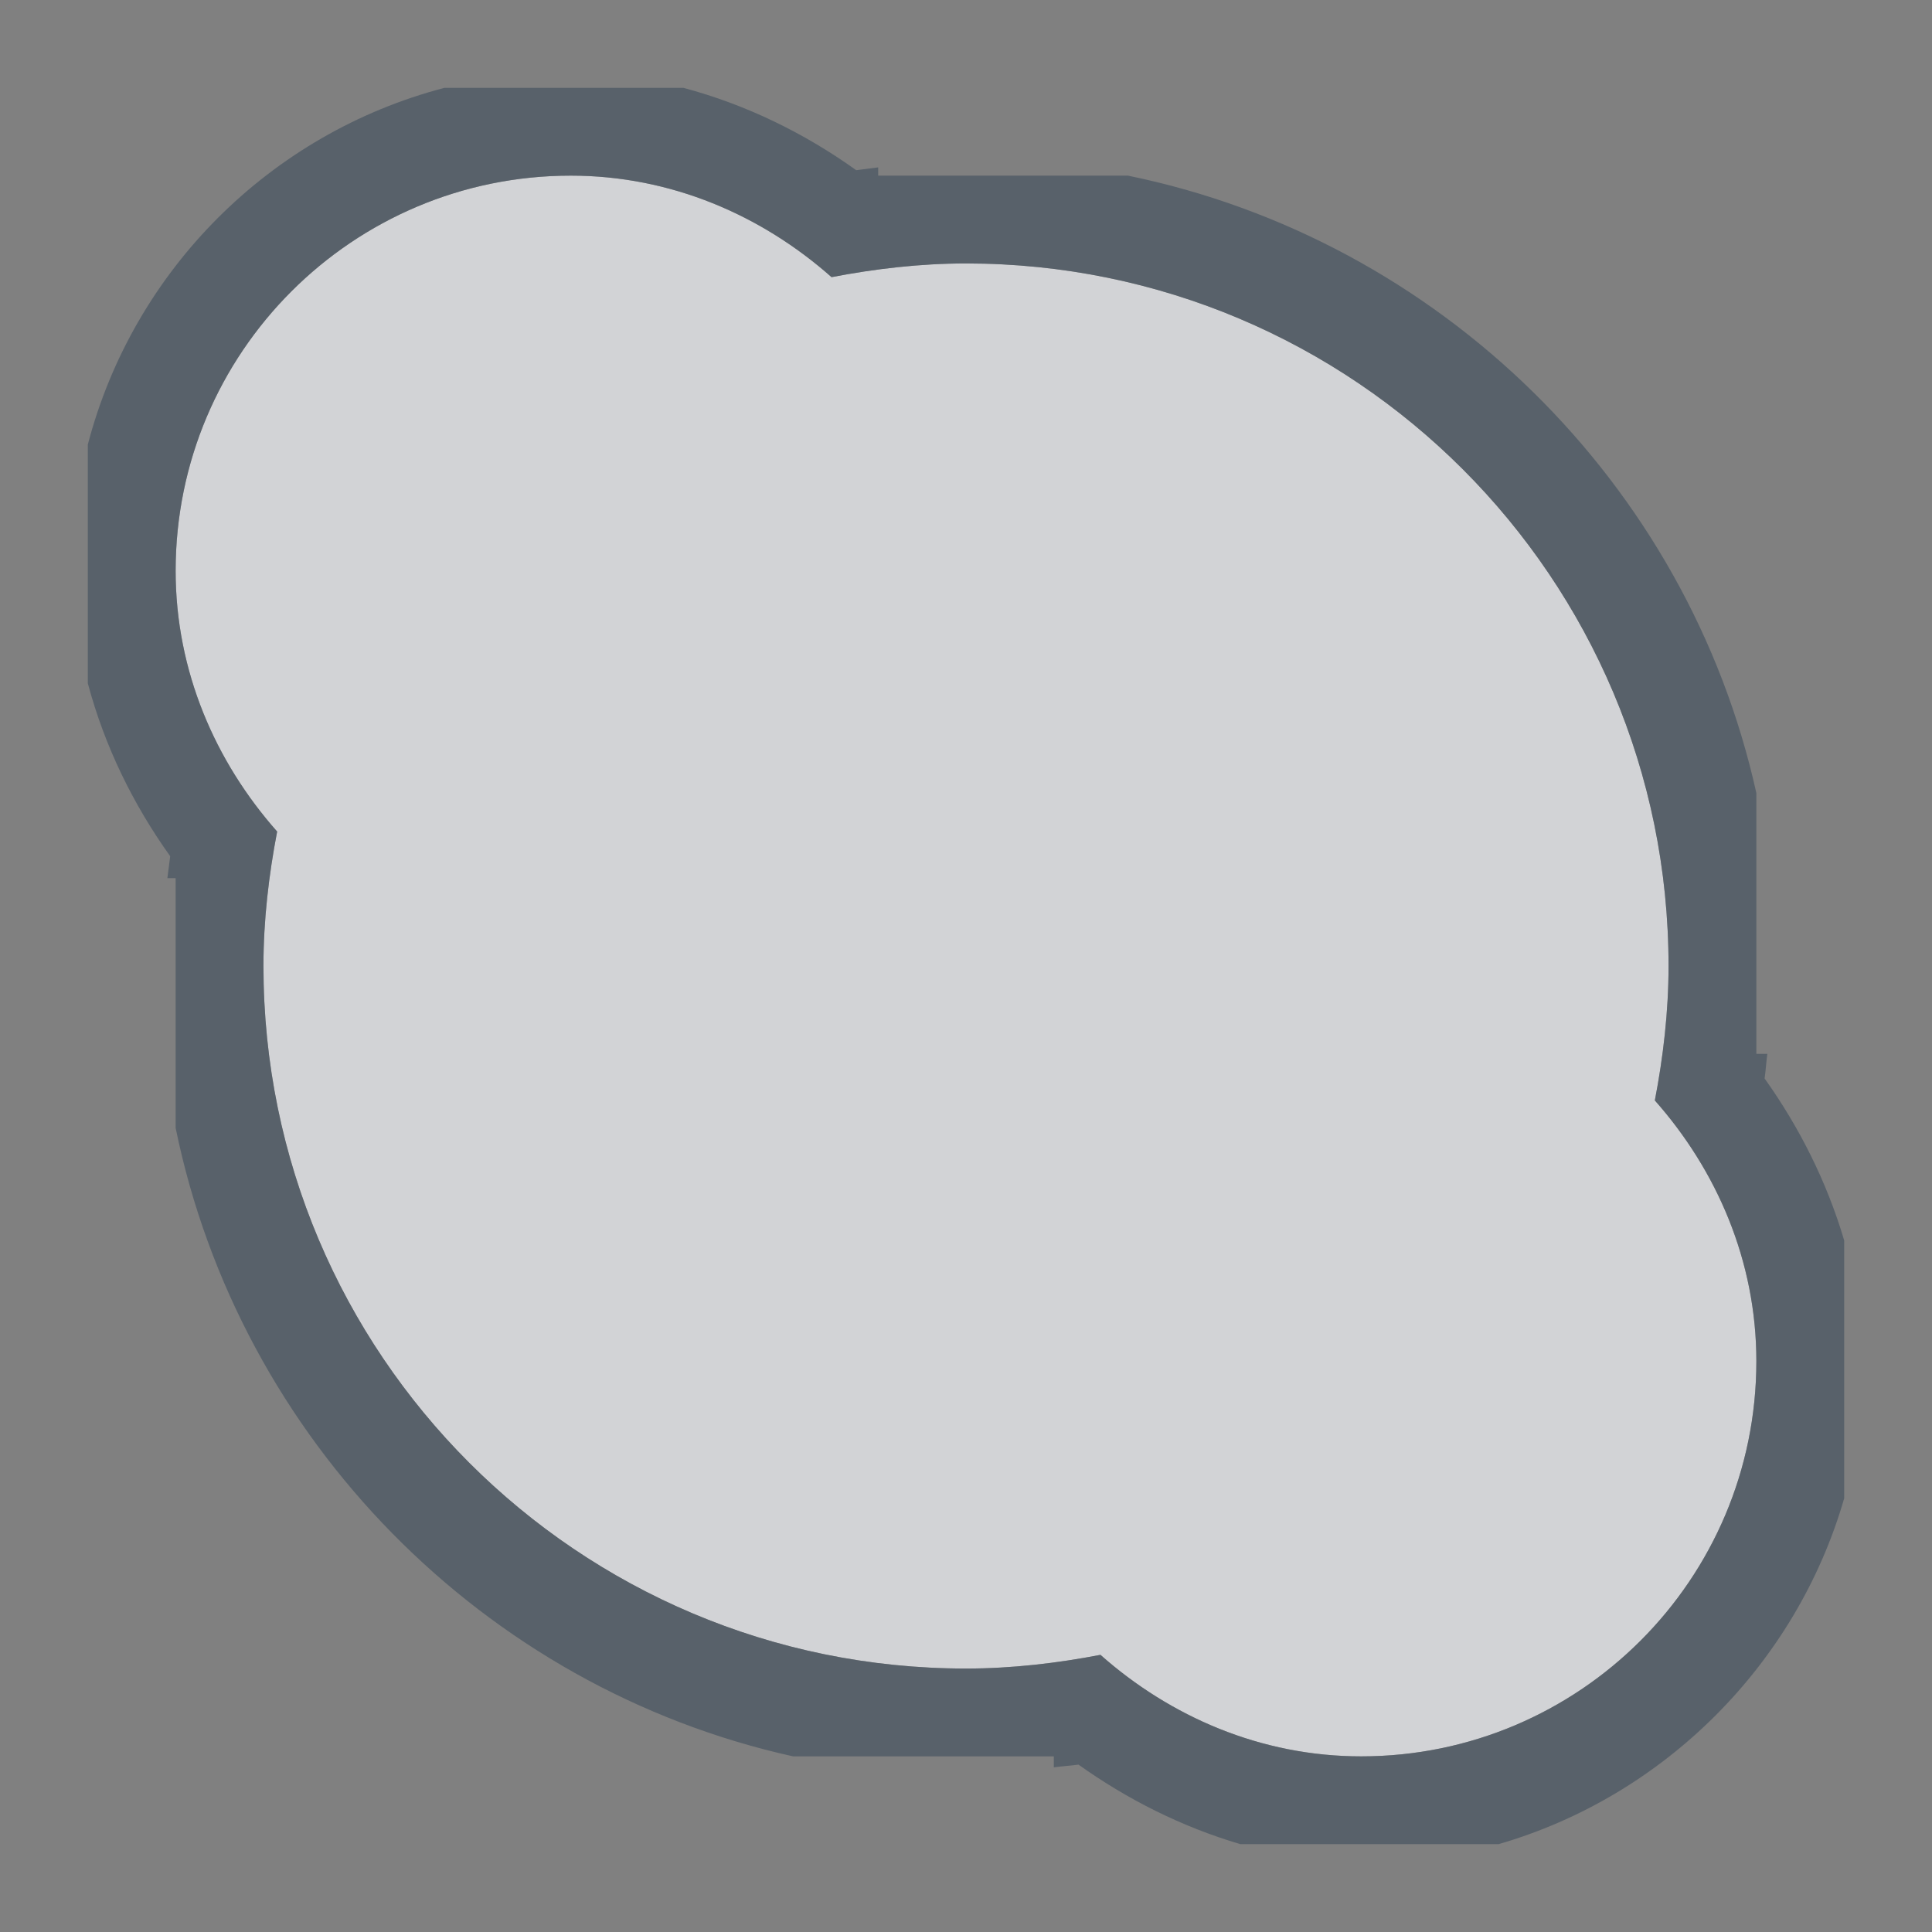 <?xml version="1.0" encoding="UTF-8" standalone="no"?>
<!-- Created with Inkscape (http://www.inkscape.org/) -->

<svg
   xmlns:dc="http://purl.org/dc/elements/1.1/"
   xmlns:cc="http://creativecommons.org/ns#"
   xmlns:rdf="http://www.w3.org/1999/02/22-rdf-syntax-ns#"
   xmlns:svg="http://www.w3.org/2000/svg"
   xmlns="http://www.w3.org/2000/svg"
   xmlns:sodipodi="http://sodipodi.sourceforge.net/DTD/sodipodi-0.dtd"
   xmlns:inkscape="http://www.inkscape.org/namespaces/inkscape"
   width="22"
   height="22"
   id="svg27665"
   version="1.1"
   inkscape:version="0.48.3.1 r9886"
   sodipodi:docname="skype.svg">
  <rect width="100%" height="100%" fill="#808080" stroke="none"/>
  <sodipodi:namedview
     id="base"
     pagecolor="#ffffff"
     bordercolor="#666666"
     borderopacity="1.0"
     inkscape:pageopacity="0.0"
     inkscape:pageshadow="2"
     inkscape:zoom="31.678384"
     inkscape:cx="9.9130105"
     inkscape:cy="12.46122"
     inkscape:document-units="px"
     inkscape:current-layer="layer1"
     showgrid="true"
     inkscape:window-width="1920"
     inkscape:window-height="1033"
     inkscape:window-x="-10"
     inkscape:window-y="25"
     inkscape:window-maximized="1"
     inkscape:snap-bbox="true"
     inkscape:bbox-paths="true"
     inkscape:bbox-nodes="true"
     inkscape:snap-bbox-edge-midpoints="true"
     inkscape:snap-bbox-midpoints="true"
     inkscape:object-paths="true"
     inkscape:snap-intersection-paths="true"
     inkscape:object-nodes="true"
     inkscape:snap-smooth-nodes="true"
     inkscape:snap-midpoints="true"
     inkscape:snap-object-midpoints="true"
     inkscape:snap-center="true"
     inkscape:snap-global="true"
     showguides="false"
     inkscape:guide-bbox="true"
     fit-margin-top="0"
     fit-margin-left="0"
     fit-margin-right="0"
     fit-margin-bottom="0"
     inkscape:showpageshadow="false"
     showborder="true">
    <sodipodi:guide
       id="guide5860"
       position="2902.421,-124.769"
       orientation="0,1" />
    <sodipodi:guide
       id="guide5336"
       position="495.609,-1689.052"
       orientation="1,0" />
    <sodipodi:guide
       id="guide5338"
       position="2098.211,-1188.475"
       orientation="-0.018,-1" />
    <sodipodi:guide
       id="guide5340"
       position="-2218.45,-1109.154"
       orientation="-0.208,-0.978" />
    <sodipodi:guide
       id="guide5344"
       position="-2218.45,-1109.154"
       orientation="0,1" />
    <sodipodi:guide
       id="guide5346"
       position="847.062,-1148.677"
       orientation="0.034,-0.999" />
    <sodipodi:guide
       id="guide5348"
       position="2098.211,-1188.475"
       orientation="0.297,-0.955" />
    <sodipodi:guide
       id="guide5352"
       position="-2218.452,-1109.154"
       orientation="0,1" />
    <sodipodi:guide
       id="guide5356"
       position="117.217,-1604.933"
       orientation="-0.214,0.977" />
    <sodipodi:guide
       id="guide5358"
       position="2397.9,-1095.328"
       orientation="0.025,-1" />
    <sodipodi:guide
       id="guide5360"
       position="847.036,-1577.341"
       orientation="-0.153,-0.988" />
    <sodipodi:guide
       id="guide5362"
       position="-2333.206,-1084.768"
       orientation="0.02,1" />
    <sodipodi:guide
       id="guide5364"
       position="-2333.206,-1084.768"
       orientation="0.023,1" />
    <sodipodi:guide
       id="guide5377"
       position="2398.011,-1095.325"
       orientation="0.1,-0.995" />
    <sodipodi:guide
       id="guide3635"
       position="-2333.206,-1084.768"
       orientation="0.087,0.996" />
    <sodipodi:guide
       id="guide4415"
       position="104.847,-1280.766"
       orientation="1,0" />
    <sodipodi:guide
       id="guide4449"
       position="179.05,-1382.409"
       orientation="1,0" />
    <sodipodi:guide
       id="guide4451"
       position="400.273,-1404.128"
       orientation="1,0" />
    <sodipodi:guide
       id="guide4453"
       position="-2333.206,-1084.768"
       orientation="0.145,0.989" />
    <sodipodi:guide
       orientation="0,1"
       position="2398.011,-1095.325"
       id="guide5902" />
    <sodipodi:guide
       orientation="0.208,-0.978"
       position="2398.012,-1095.325"
       id="guide5904" />
    <sodipodi:guide
       orientation="0.124,-0.992"
       position="2397.9,-1095.328"
       id="guide5906" />
    <sodipodi:guide
       orientation="0.113,-0.994"
       position="2398.012,-1095.325"
       id="guide5908" />
    <sodipodi:guide
       orientation="1,0"
       position="864.18,-1391.195"
       id="guide5910" />
    <sodipodi:guide
       orientation="1,0"
       position="586.141,-1398.067"
       id="guide3414" />
    <sodipodi:guide
       orientation="1,0"
       position="792.717,-1359.681"
       id="guide3416" />
    <sodipodi:guide
       orientation="0.198,0.98"
       position="-2333.206,-1084.768"
       id="guide4997" />
    <sodipodi:guide
       orientation="0.172,0.985"
       position="-2333.206,-1084.768"
       id="guide4999" />
    <sodipodi:guide
       orientation="0.072,0.997"
       position="-2333.206,-1084.768"
       id="guide5001" />
    <sodipodi:guide
       orientation="0.035,0.999"
       position="-2333.206,-1084.768"
       id="guide5003" />
    <sodipodi:guide
       orientation="0.181,0.983"
       position="-2333.208,-1084.768"
       id="guide5009" />
    <sodipodi:guide
       orientation="0.178,0.984"
       position="-2333.206,-1084.768"
       id="guide5011" />
    <sodipodi:guide
       orientation="1,0"
       position="133.466,-1222.267"
       id="guide5020" />
    <sodipodi:guide
       orientation="1,0"
       position="466.323,-1215.481"
       id="guide5022" />
    <sodipodi:guide
       orientation="1,0"
       position="234.895,-1210.481"
       id="guide5024" />
    <inkscape:grid
       type="xygrid"
       id="grid3098"
       empspacing="5"
       visible="true"
       enabled="true"
       snapvisiblegridlinesonly="true"
       originx="-15px"
       originy="147px" />
  </sodipodi:namedview>
  <defs
     id="defs27667" />
  <g
     transform="translate(4148.083,-1180.01)"
     id="layer1"
     inkscape:groupmode="layer"
     inkscape:label="Camada 1">
    <path
       inkscape:connector-curvature="0"
       id="path3019"
       d="m -4141.583,1182.01 c -2.485,0 -4.5,2.015 -4.5,4.5 0,1.144 0.453,2.175 1.156,2.969 -0.095,0.493 -0.156,1.01 -0.156,1.531 0,4.418 3.582,8 8,8 0.521,0 1.038,-0.061 1.531,-0.156 0.794,0.703 1.825,1.156 2.969,1.156 2.485,0 4.5,-2.015 4.5,-4.5 0,-1.144 -0.453,-2.175 -1.156,-2.969 0.095,-0.493 0.156,-1.01 0.156,-1.531 0,-4.418 -3.582,-8 -8,-8 -0.521,0 -1.038,0.061 -1.531,0.156 -0.794,-0.703 -1.825,-1.156 -2.969,-1.156 z"
       style="color:#000000;fill:#EDEFF3;fill-opacity:0.75;fill-rule:nonzero;stroke:none;stroke-width:1;marker:none;visibility:visible;display:inline;overflow:visible;enable-background:accumulate" />
    <path
       style="font-size:medium;font-style:normal;font-variant:normal;font-weight:normal;font-stretch:normal;text-indent:0;text-align:start;text-decoration:none;line-height:normal;letter-spacing:normal;word-spacing:normal;text-transform:none;direction:ltr;block-progression:tb;writing-mode:lr-tb;text-anchor:start;baseline-shift:baseline;color:#000000;fill:#485462;fill-opacity:0.7;fill-rule:nonzero;stroke:none;stroke-width:2;marker:none;visibility:visible;display:inline;overflow:visible;enable-background:accumulate;font-family:Sans;-inkscape-font-specification:Sans"
       d="M 5.062,3 C 3.078,3.518 1.518,5.078 1,7.062 L 1,9.781 C 1.193,10.504 1.519,11.164 1.938,11.75 1.926,11.832 1.918,11.919 1.906,12 L 2,12 2,14.844 C 2.727,18.392 5.506,21.219 9.031,22 L 12,22 l 0,0.125 c 0.094,-0.013 0.189,-0.018 0.281,-0.031 0.554,0.395 1.173,0.708 1.844,0.906 l 2.938,0 C 18.95,22.455 20.455,20.95 21,19.062 L 21,16.125 C 20.802,15.455 20.489,14.836 20.094,14.281 20.107,14.189 20.112,14.094 20.125,14 L 20,14 20,11.031 C 19.219,7.506 16.392,4.727 12.844,4 L 10,4 10,3.906 C 9.919,3.918 9.832,3.926 9.75,3.938 9.164,3.519 8.504,3.193 7.781,3 L 5.062,3 z M 6.5,4 C 7.644,4 8.675,4.453 9.469,5.156 9.962,5.061 10.479,5 11,5 c 4.418,0 8,3.582 8,8 0,0.521 -0.061,1.038 -0.156,1.531 C 19.547,15.325 20,16.356 20,17.5 20,19.985 17.985,22 15.5,22 14.356,22 13.325,21.547 12.531,20.844 12.038,20.939 11.521,21 11,21 6.582,21 3,17.418 3,13 3,12.479 3.061,11.962 3.156,11.469 2.453,10.675 2,9.644 2,8.5 2,6.015 4.015,4 6.5,4 z"
       transform="translate(-4148.083,1178.01)"
       id="path3022"
       inkscape:connector-curvature="0" />
  </g>
</svg>
